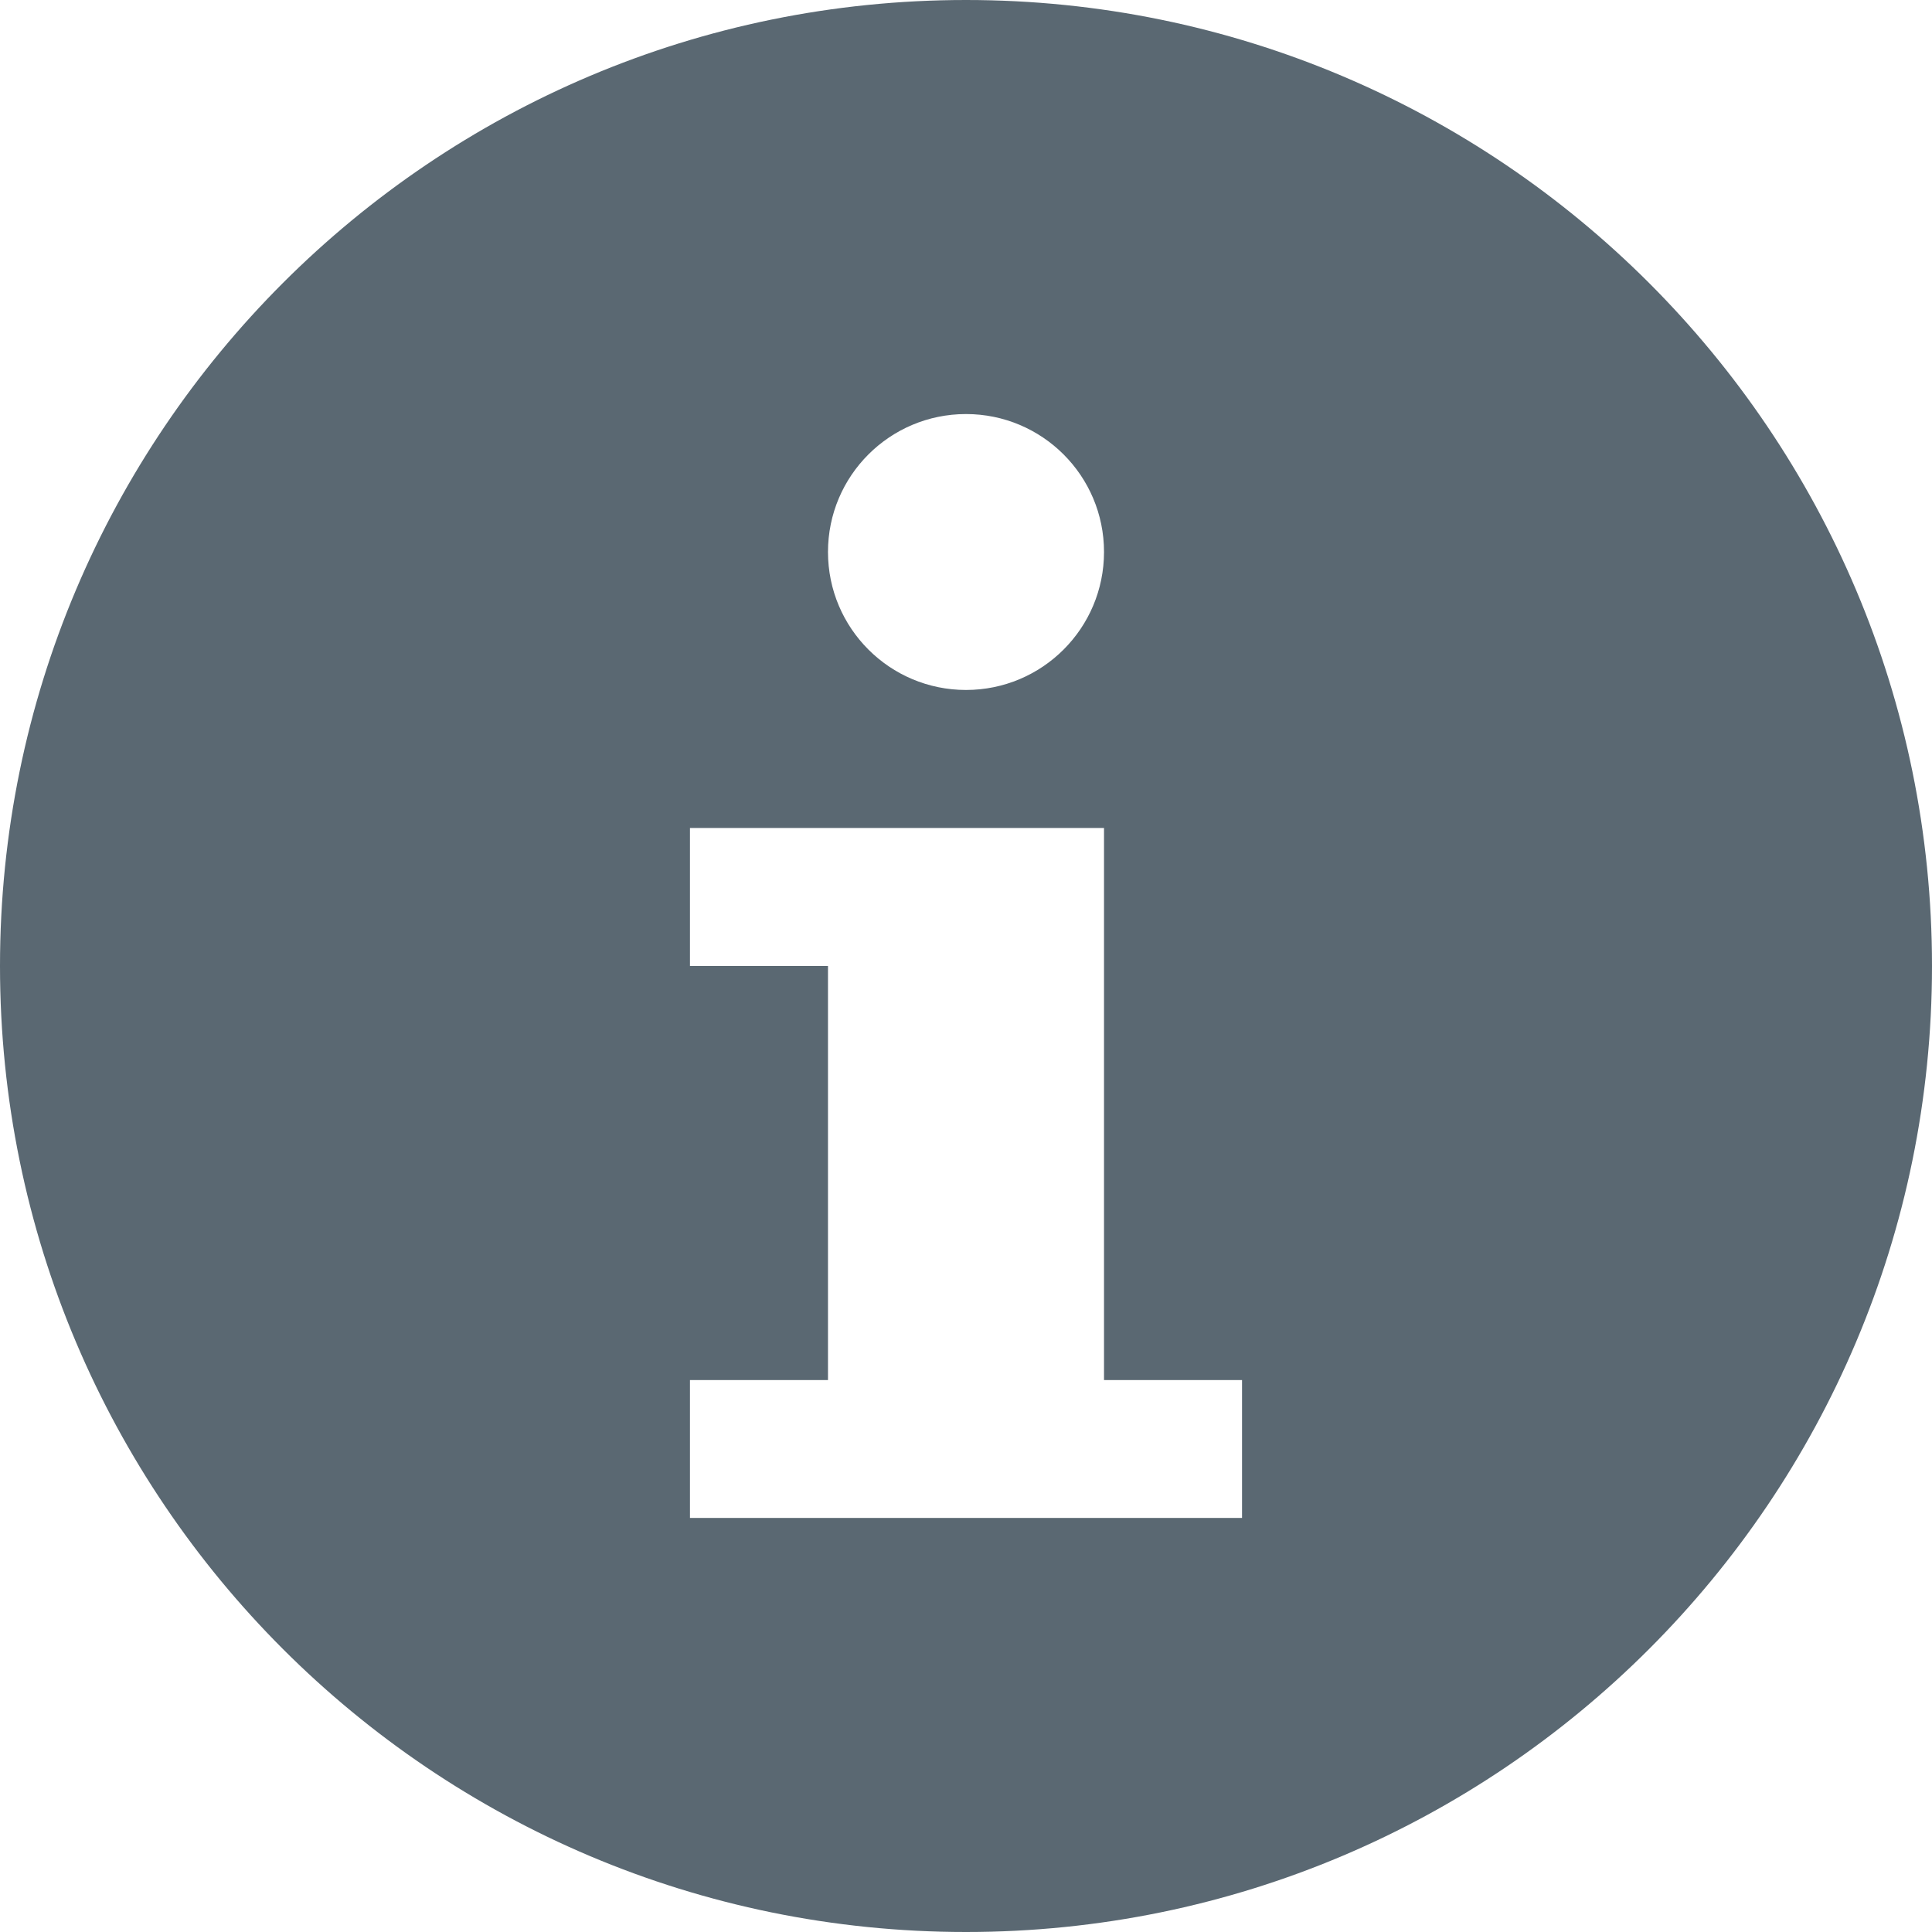 <svg width="16" height="16" viewBox="0 0 16 16" fill="none" xmlns="http://www.w3.org/2000/svg">
<path fill-rule="evenodd" clip-rule="evenodd" d="M8 0C3.582 0 0 3.582 0 8C0 12.418 3.582 16 8 16C12.418 16 16 12.418 16 8C16 3.582 12.418 0 8 0ZM9.143 4.571C9.143 5.203 8.631 5.714 8 5.714C7.369 5.714 6.857 5.203 6.857 4.571C6.857 3.94 7.369 3.429 8 3.429C8.631 3.429 9.143 3.94 9.143 4.571ZM5.714 6.857H9.143V11.429H10.286V12.571H5.714V11.429H6.857V8H5.714V6.857Z" fill="#5A6872"/>
</svg>
